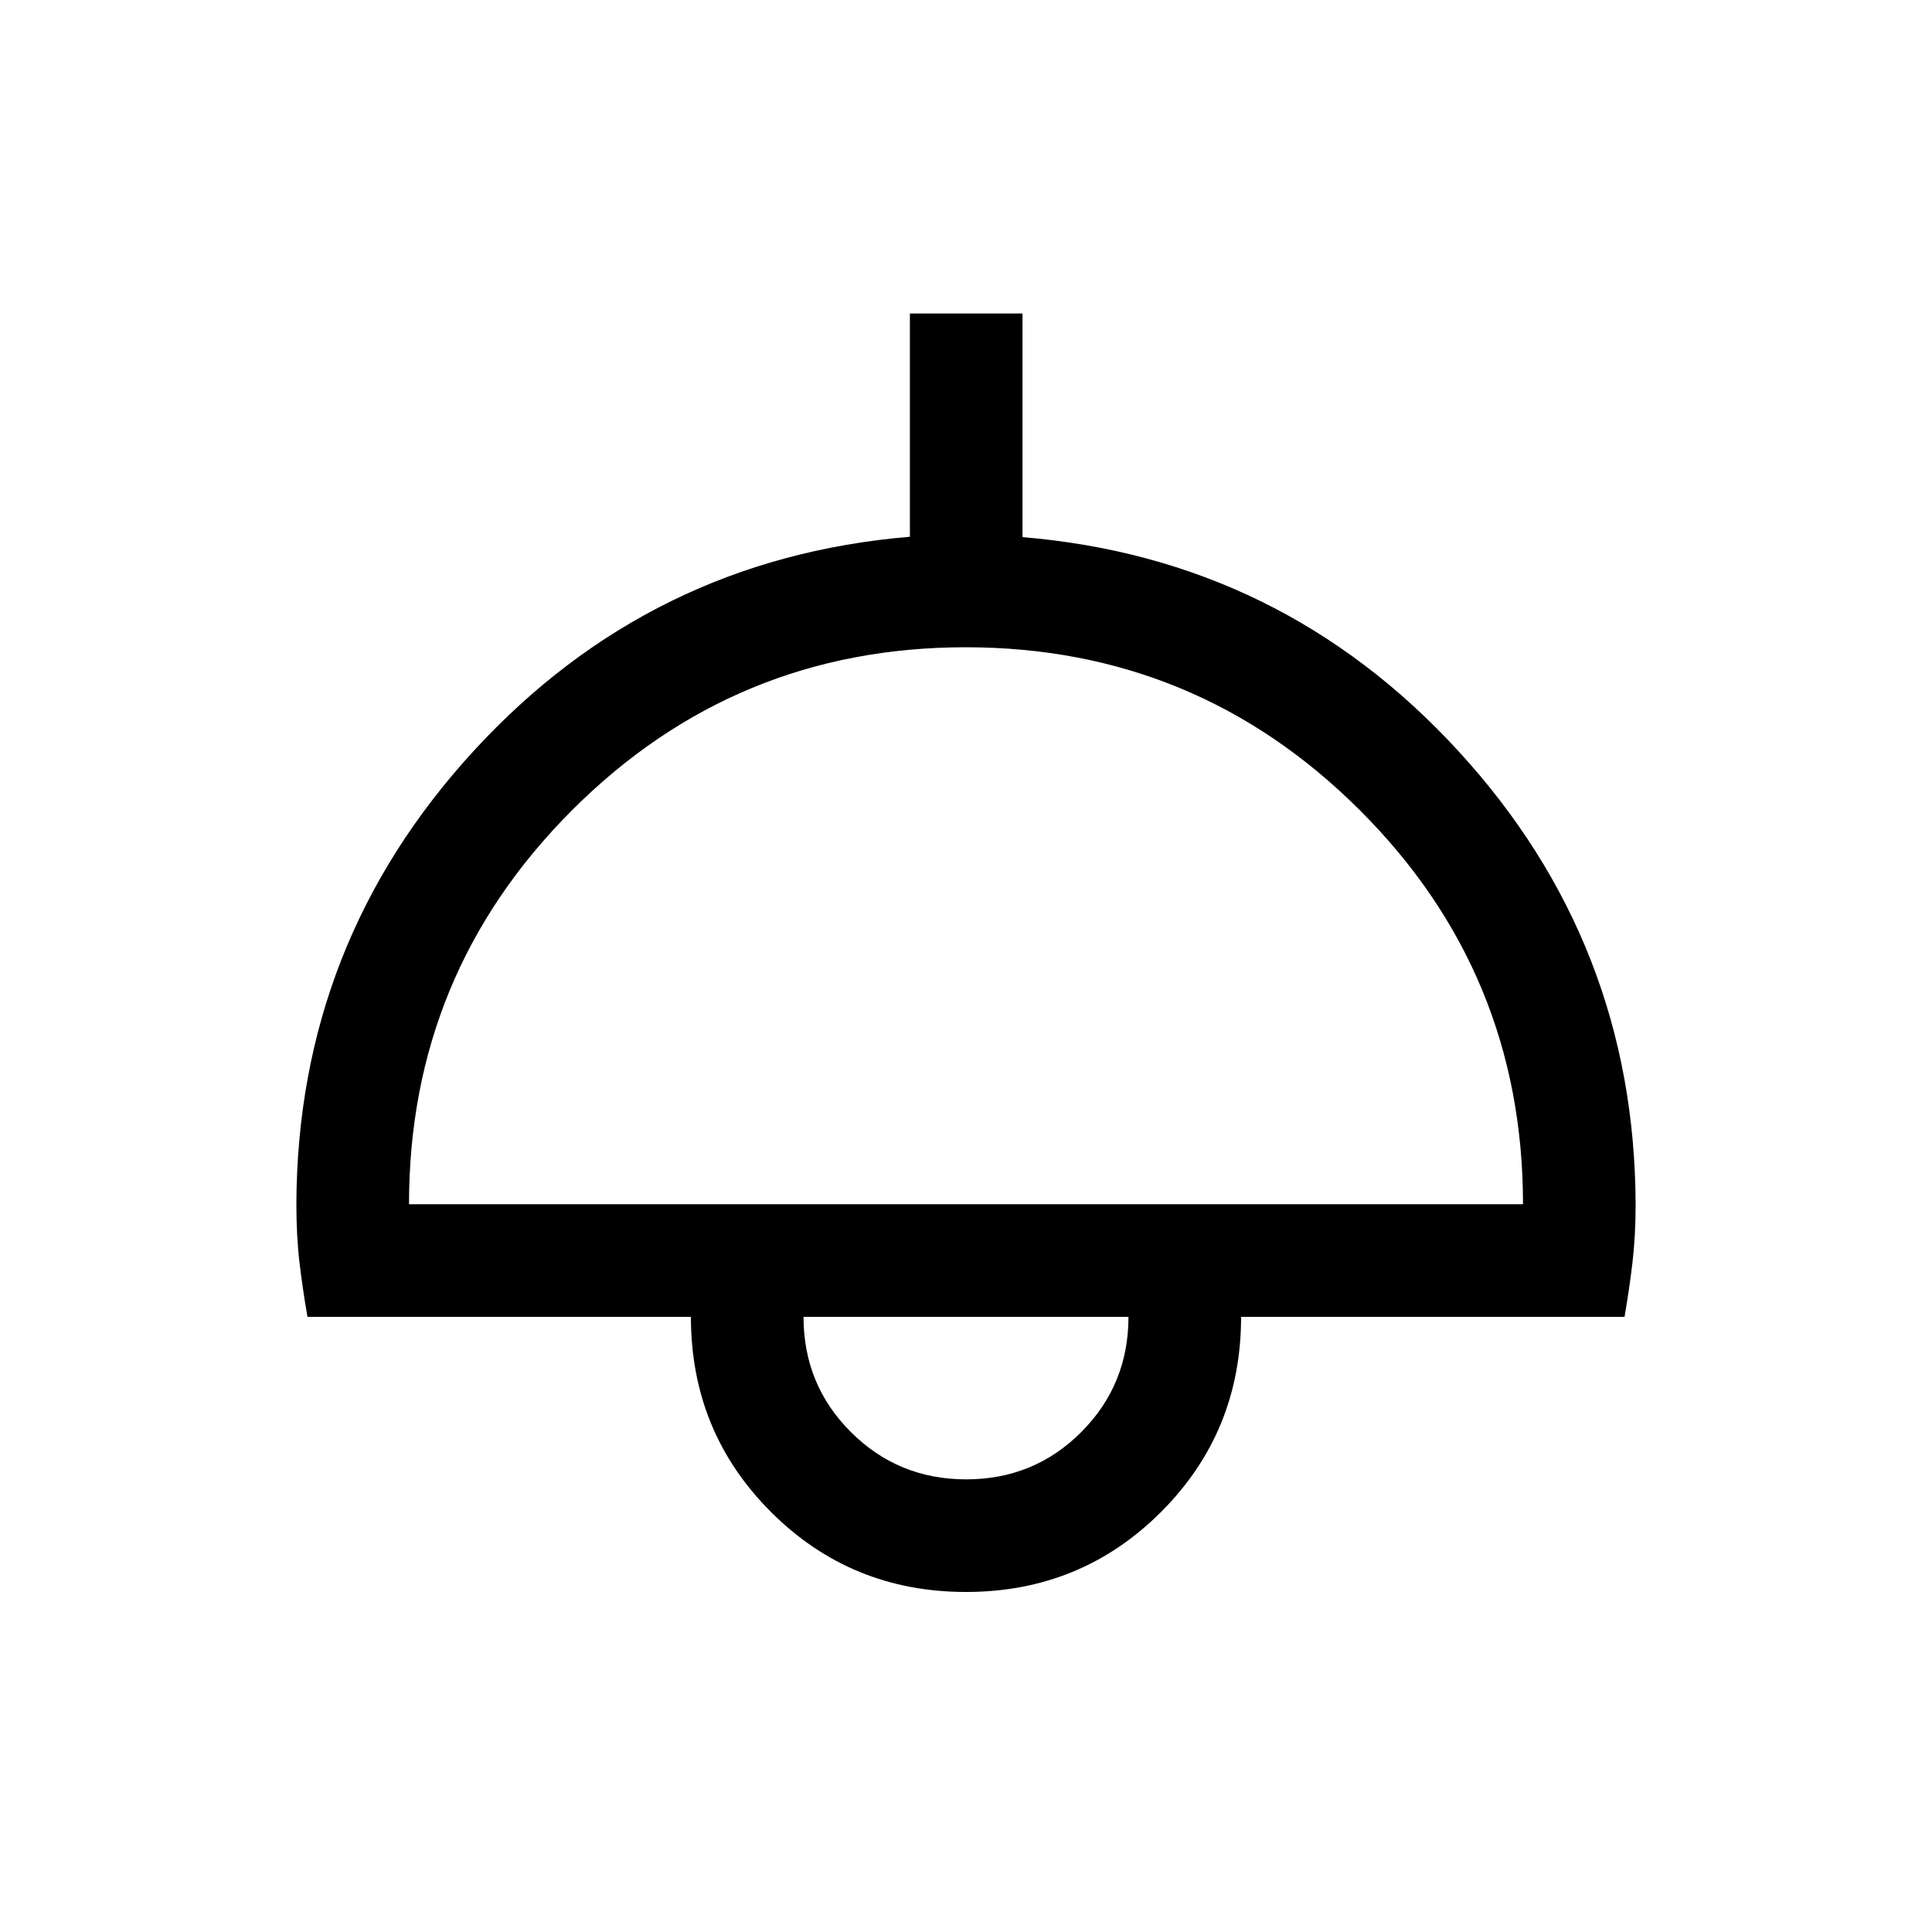<svg xmlns="http://www.w3.org/2000/svg" height="24" viewBox="0 -960 960 960" width="24"><path d="M480-168.96q-57.17 0-96.93-39.77-39.76-39.76-39.76-96.93H152.78q-2.31-13.3-3.91-26.55-1.6-13.24-1.6-29.41.42-129.76 88.15-225.3 87.73-95.54 216.7-106.37v-110.94h55.96v111.12q128.79 10.73 216.51 106.23t88.14 225.35q0 15.86-1.6 29.21-1.6 13.36-3.91 26.66H616.69q0 57.17-39.76 96.93-39.76 39.77-96.93 39.77ZM203.23-361.62h553.54q0-114.88-81.1-195.82t-195.83-80.94q-114.72 0-195.67 81.05-80.94 81.05-80.94 195.71Zm276.87 136.7q33.75 0 57.19-23.51 23.44-23.51 23.44-57.23H399.27q0 33.77 23.54 57.25 23.53 23.49 57.29 23.49Zm-.1-80.74Z"/></svg>